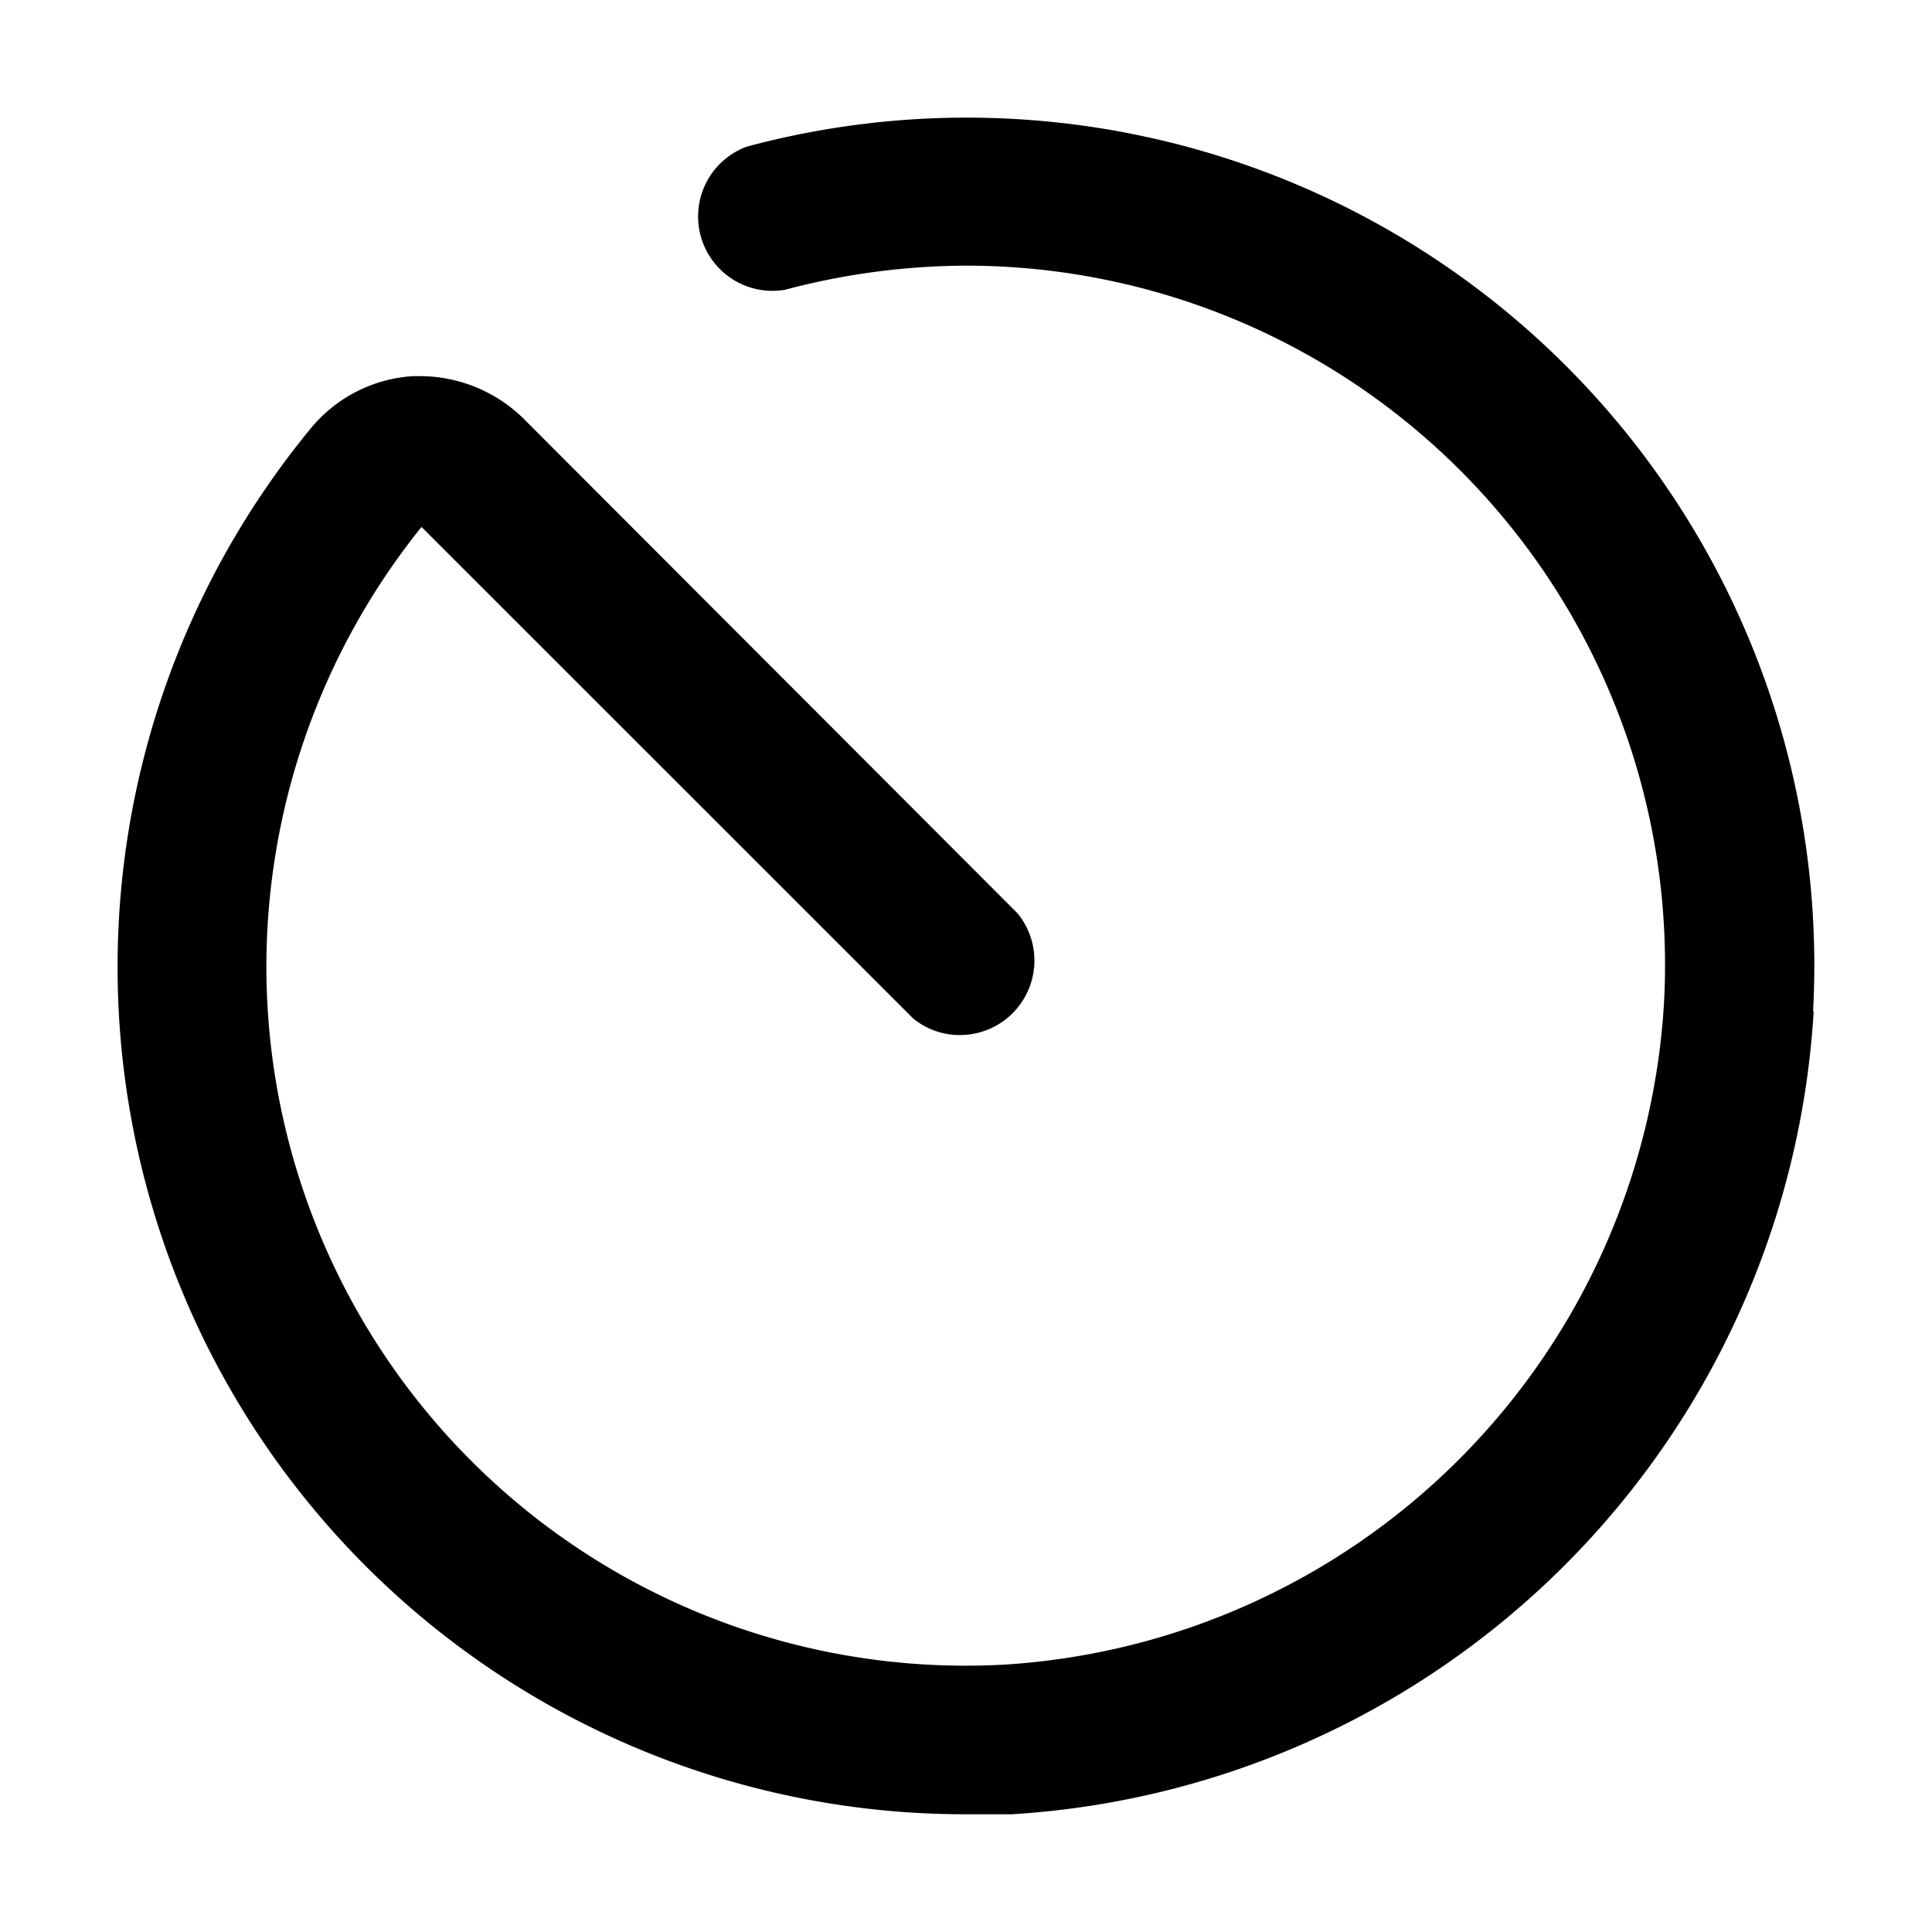 <svg t="1679380086372" class="icon" viewBox="0 0 1024 1024" version="1.1" xmlns="http://www.w3.org/2000/svg" p-id="6760" width="200" height="200"><path d="M960.96 536.064a449.28 449.28 0 0 0-565.056-458.368A39.424 39.424 0 0 0 416 153.6a378.88 378.88 0 0 1 96-12.8 370.56 370.56 0 0 1 369.92 391.36 373.504 373.504 0 0 1-349.888 350.144A370.688 370.688 0 0 1 141.184 512a372.096 372.096 0 0 1 81.088-231.296l1.152-1.408 260.544 260.48a38.784 38.784 0 0 0 26.816 8.768 39.488 39.488 0 0 0 28.544-64.448L277.696 222.08a78.528 78.528 0 0 0-55.296-22.72h-3.456a76.224 76.224 0 0 0-54.4 27.904A449.088 449.088 0 0 0 512 961.6h24.192a453.376 453.376 0 0 0 425.088-425.536z" p-id="6761"></path></svg>